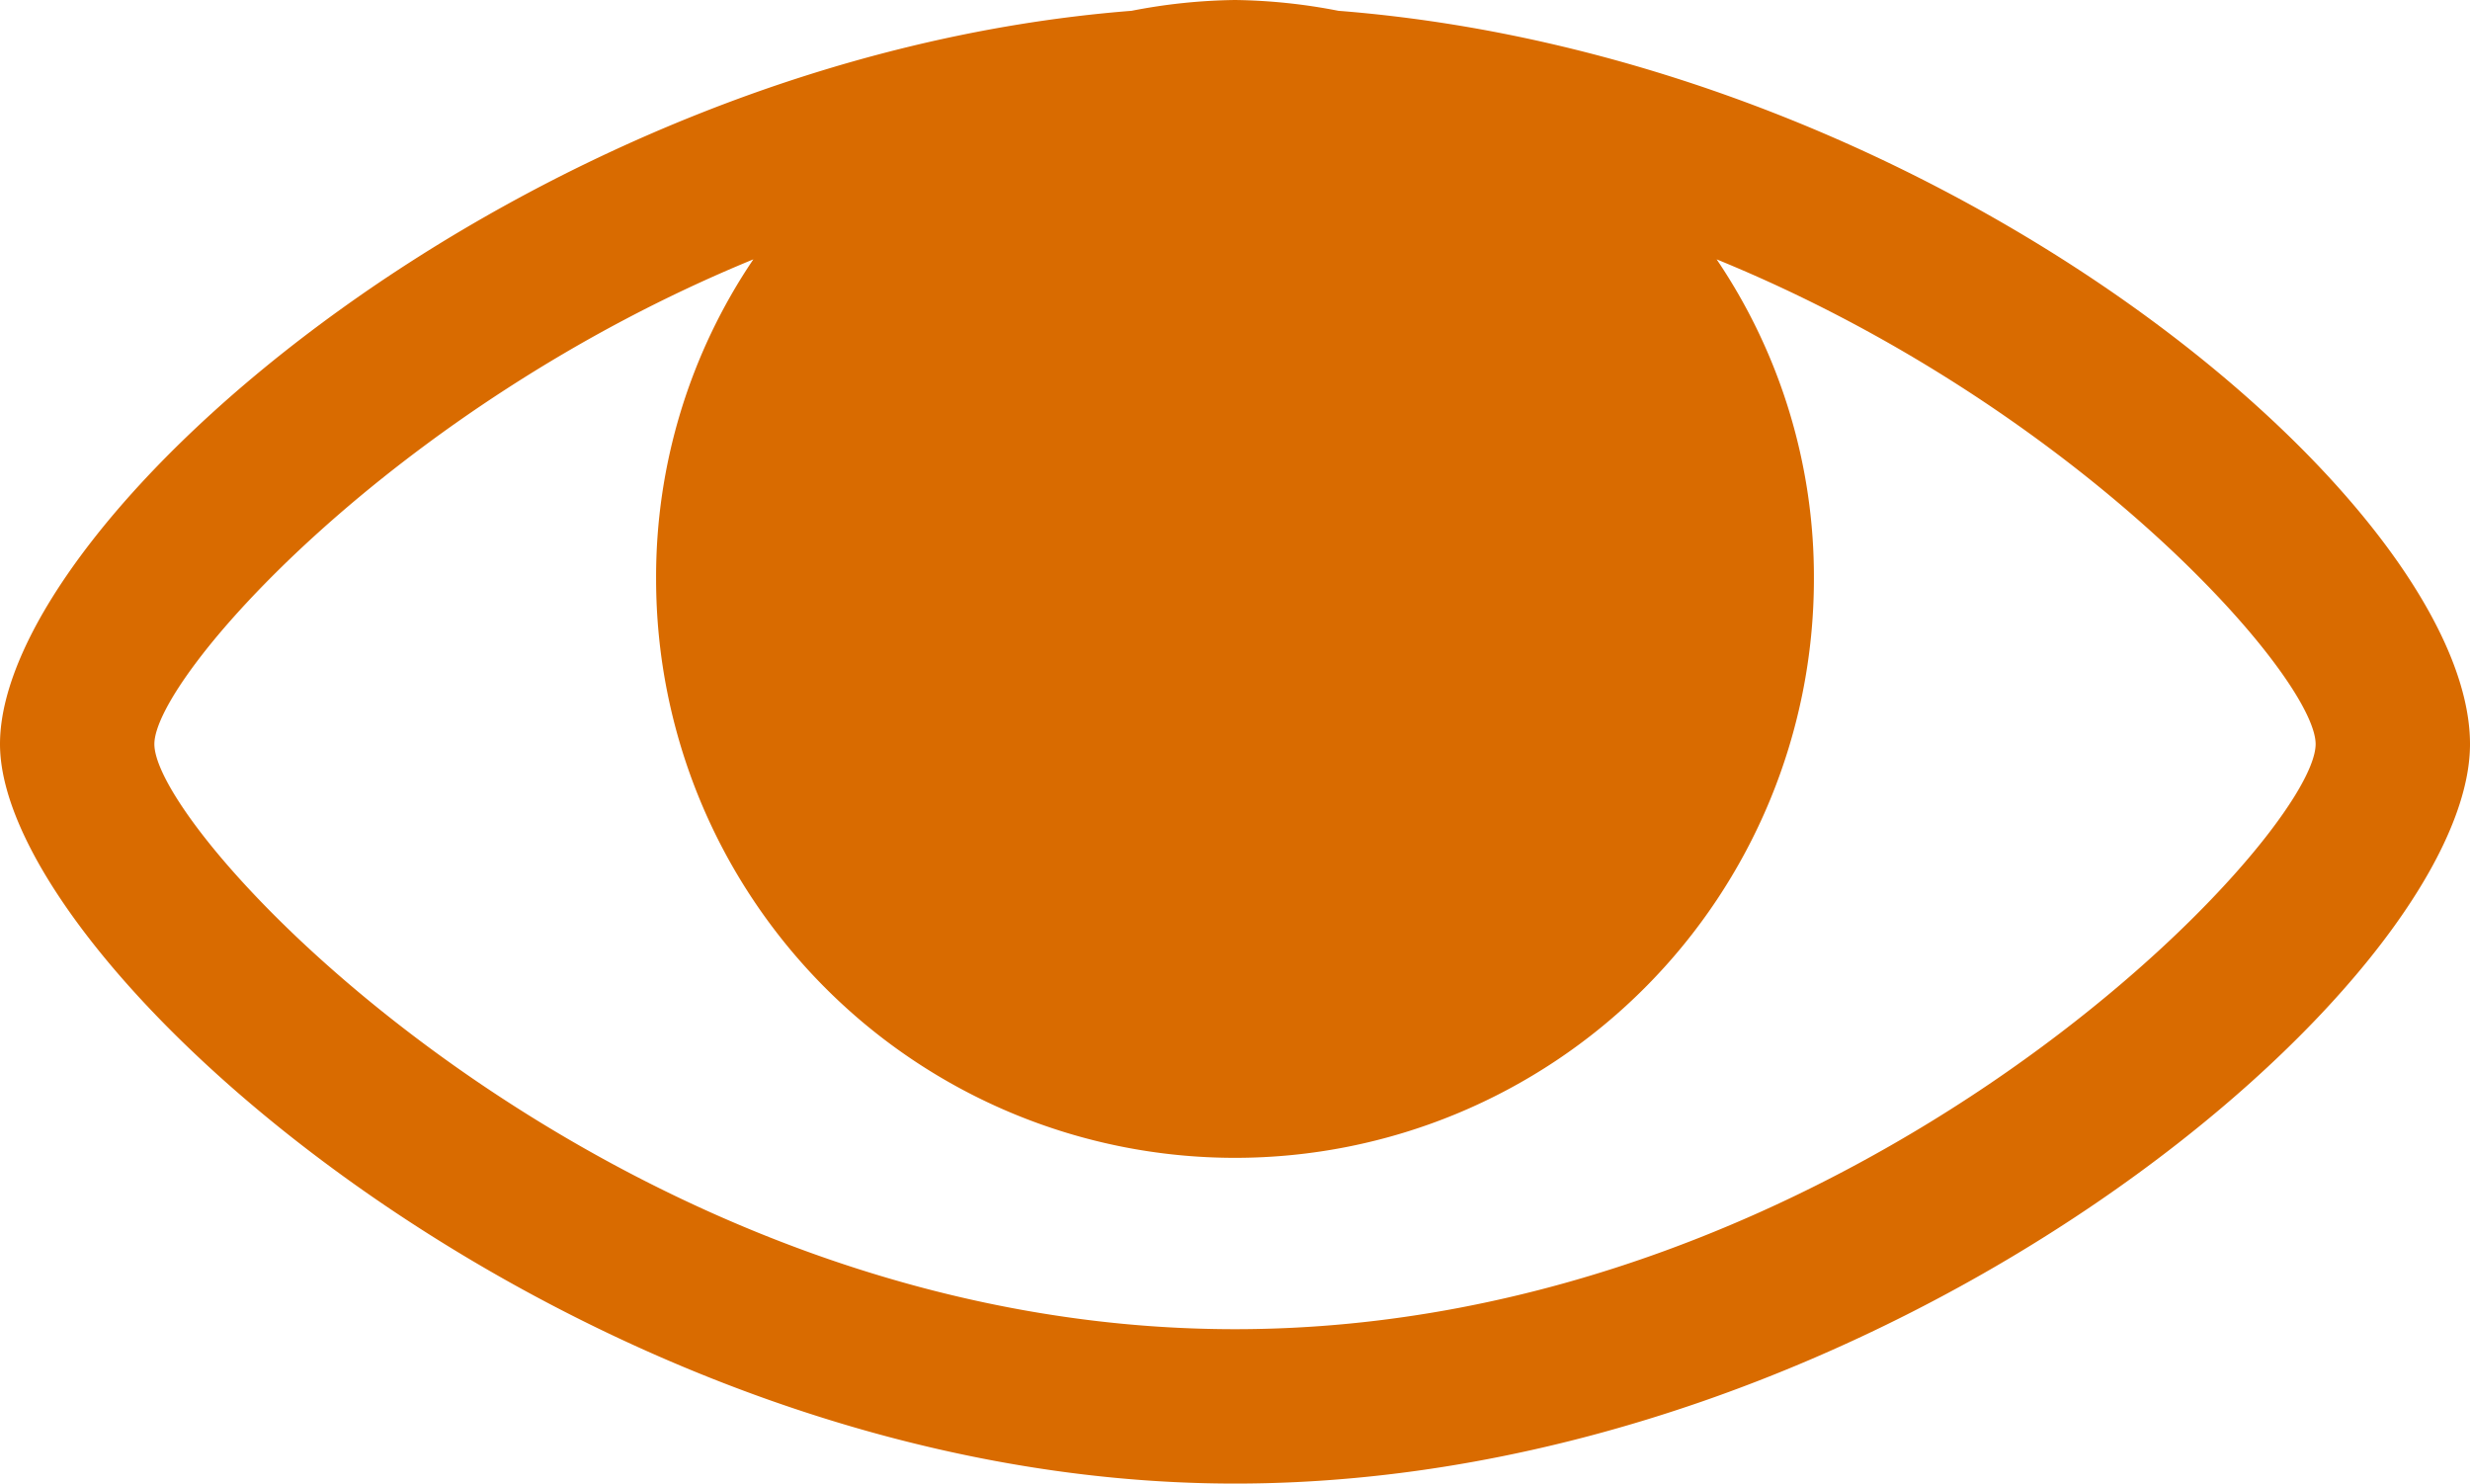 <svg xmlns="http://www.w3.org/2000/svg" viewBox="0 0 16 9.61"><defs><style>.cls-1{fill:#d96b00;}</style></defs><g id="Layer_2" data-name="Layer 2"><g id="Layer_1-2" data-name="Layer 1"><path class="cls-1" d="M8.67.07A3.71,3.71,0,0,0,8,0a3.71,3.71,0,0,0-.67.07C3.39.38,0,3.37,0,4.82S3.79,9.61,8,9.61s8-3.25,8-4.79S12.61.38,8.67.07ZM8,8.61c-4,0-7-3.18-7-3.79,0-.43,1.54-2.18,3.88-3.14a3.67,3.67,0,0,0-.63,2.07,3.75,3.75,0,0,0,7.5,0,3.67,3.67,0,0,0-.63-2.07C13.47,2.64,15,4.39,15,4.82,15,5.43,12,8.61,8,8.61Z"/></g></g></svg>